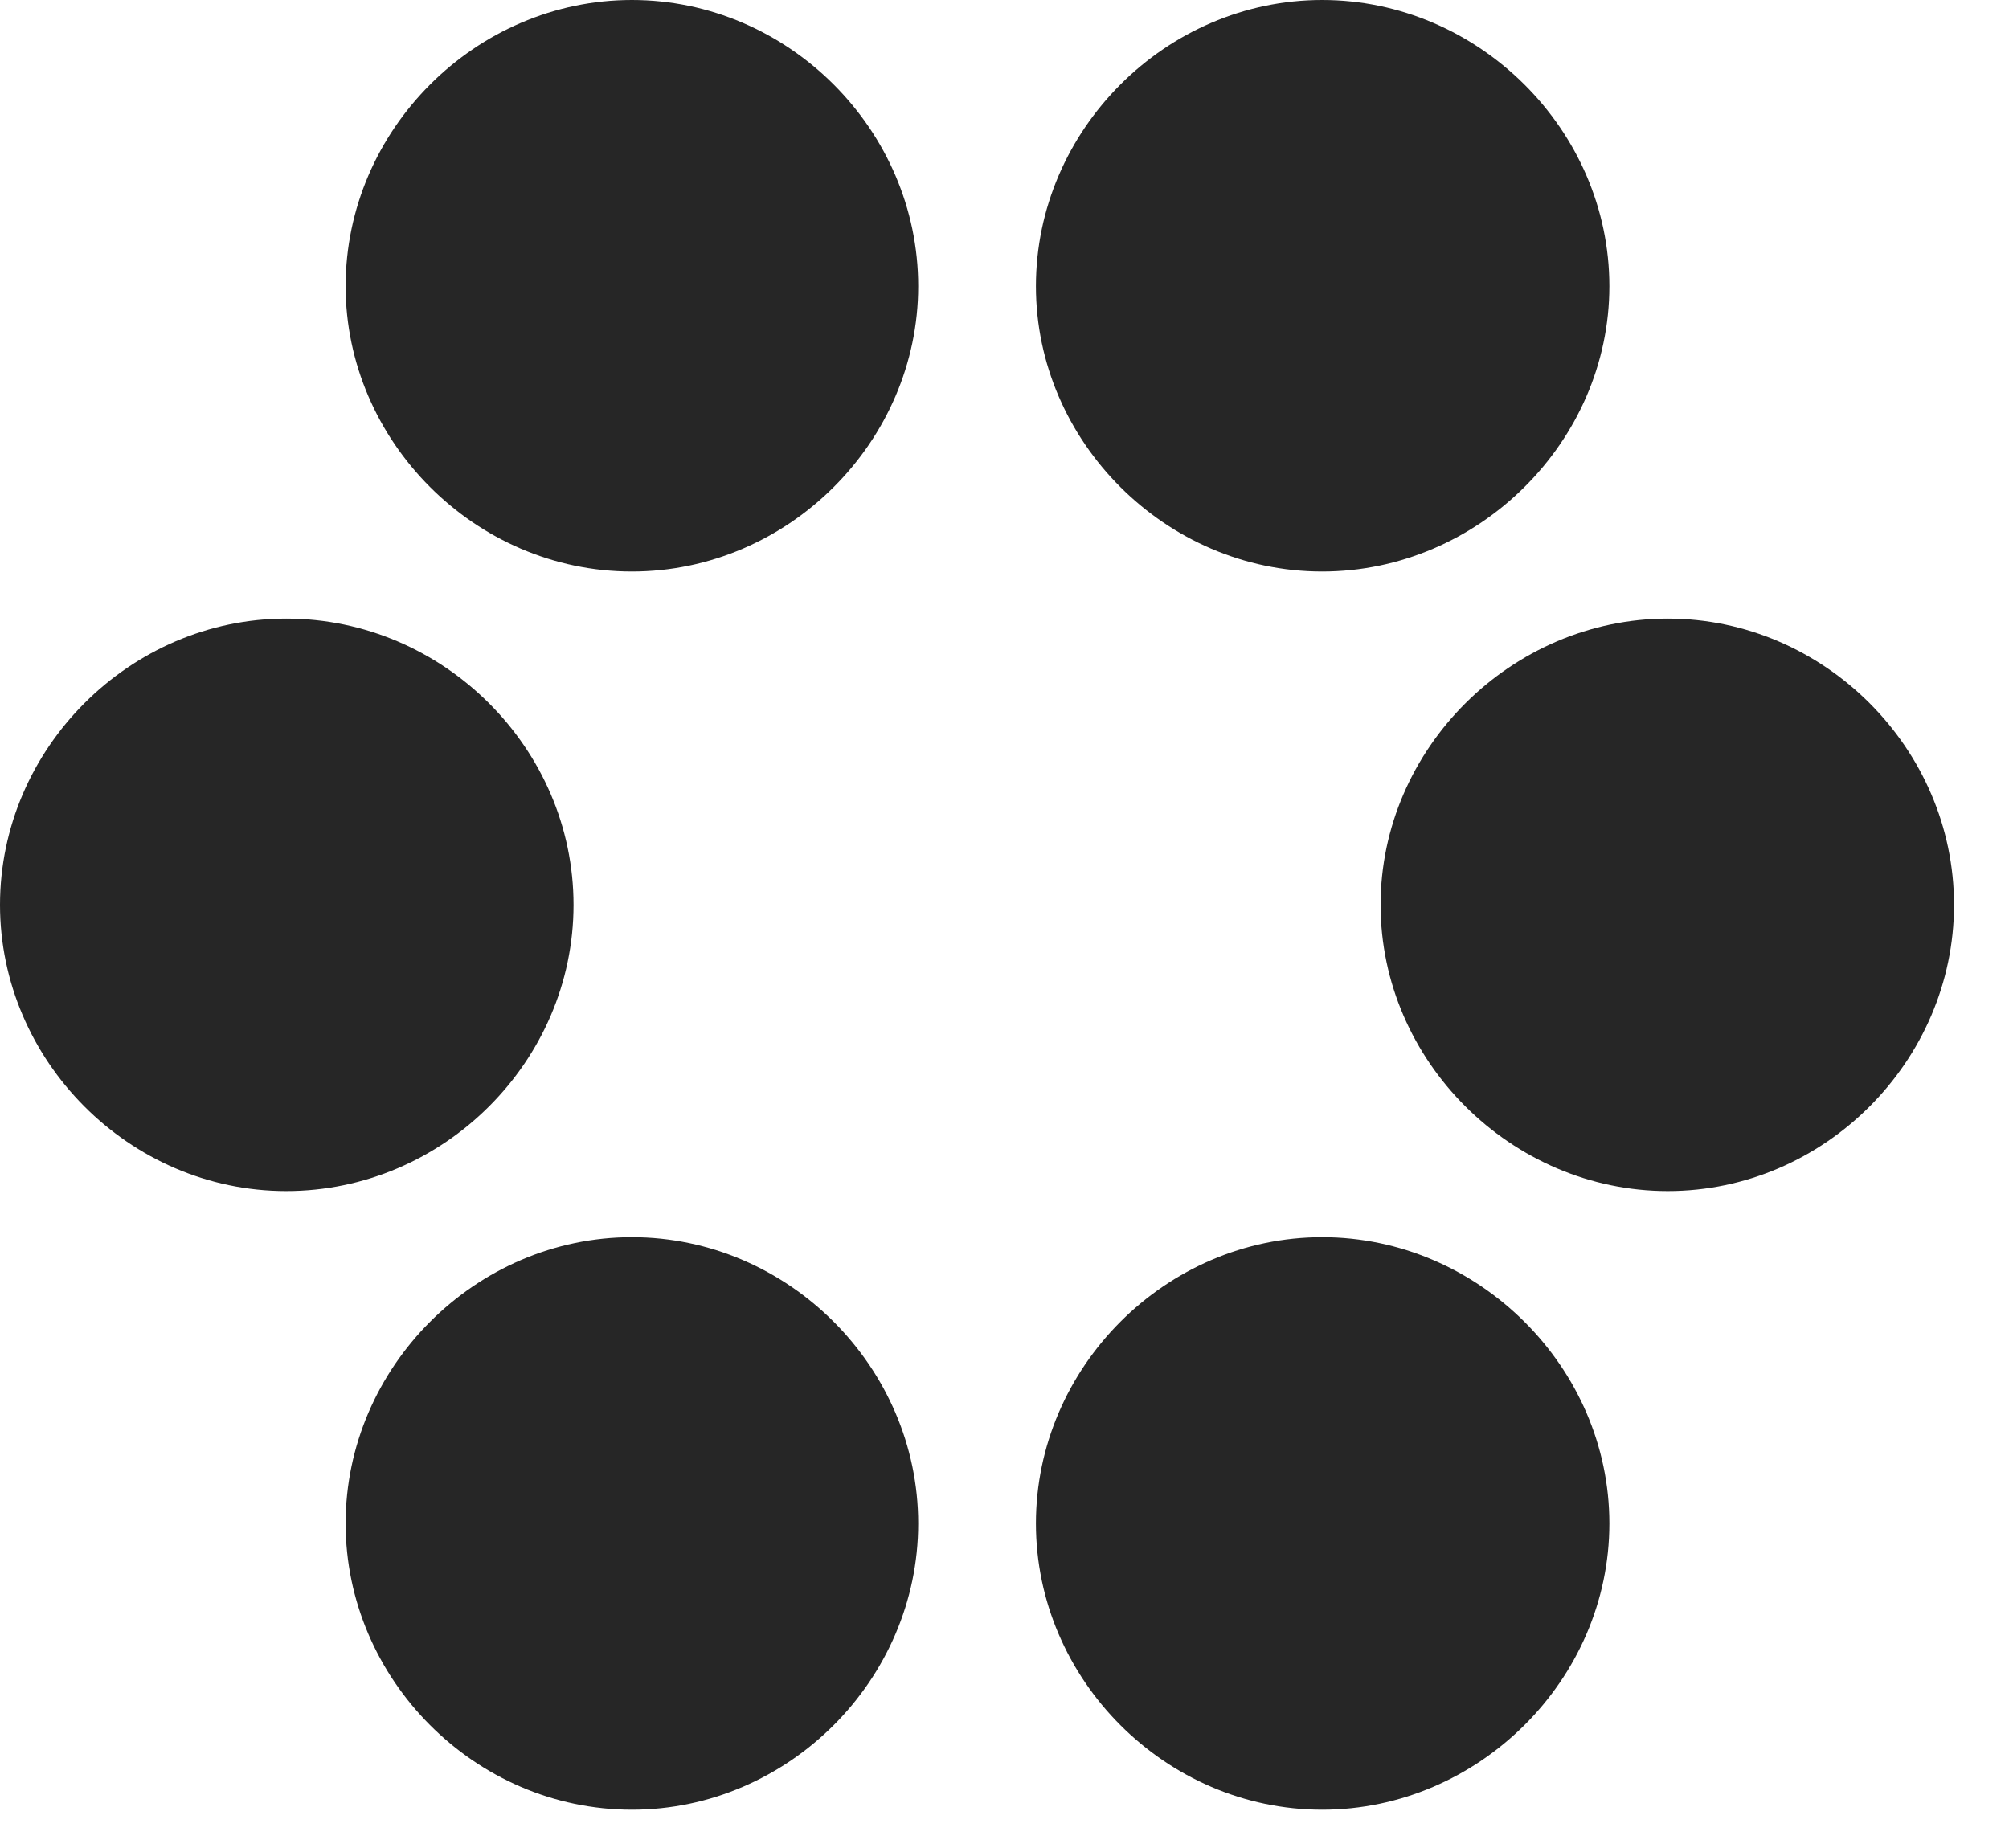 <svg width="25" height="23" viewBox="0 0 25 23" fill="none" xmlns="http://www.w3.org/2000/svg">
<path d="M7.863 7.113C9.809 7.113 11.426 5.496 11.426 3.562C11.426 1.617 9.809 0 7.863 0C5.918 0 4.301 1.617 4.301 3.562C4.301 5.484 5.906 7.113 7.863 7.113ZM16.453 7.113C18.398 7.113 20.027 5.496 20.027 3.562C20.027 1.617 18.398 0 16.453 0C14.508 0 12.891 1.617 12.891 3.562C12.891 5.496 14.508 7.113 16.453 7.113ZM3.562 14.824C5.52 14.824 7.137 13.207 7.137 11.262C7.137 9.316 5.52 7.699 3.562 7.699C1.617 7.699 0 9.316 0 11.262C0 13.195 1.605 14.824 3.562 14.824ZM20.754 14.824C22.699 14.824 24.316 13.207 24.316 11.262C24.316 9.316 22.699 7.699 20.754 7.699C18.809 7.699 17.18 9.316 17.18 11.262C17.18 13.207 18.809 14.824 20.754 14.824ZM7.863 22.523C9.809 22.523 11.426 20.906 11.426 18.961C11.426 17.016 9.809 15.398 7.863 15.398C5.918 15.398 4.301 17.016 4.301 18.961C4.301 20.895 5.906 22.523 7.863 22.523ZM16.453 22.523C18.398 22.523 20.027 20.906 20.027 18.961C20.027 17.016 18.398 15.398 16.453 15.398C14.508 15.398 12.891 17.016 12.891 18.961C12.891 20.906 14.508 22.523 16.453 22.523Z" fill="black" fill-opacity="0.85"/>
</svg>
